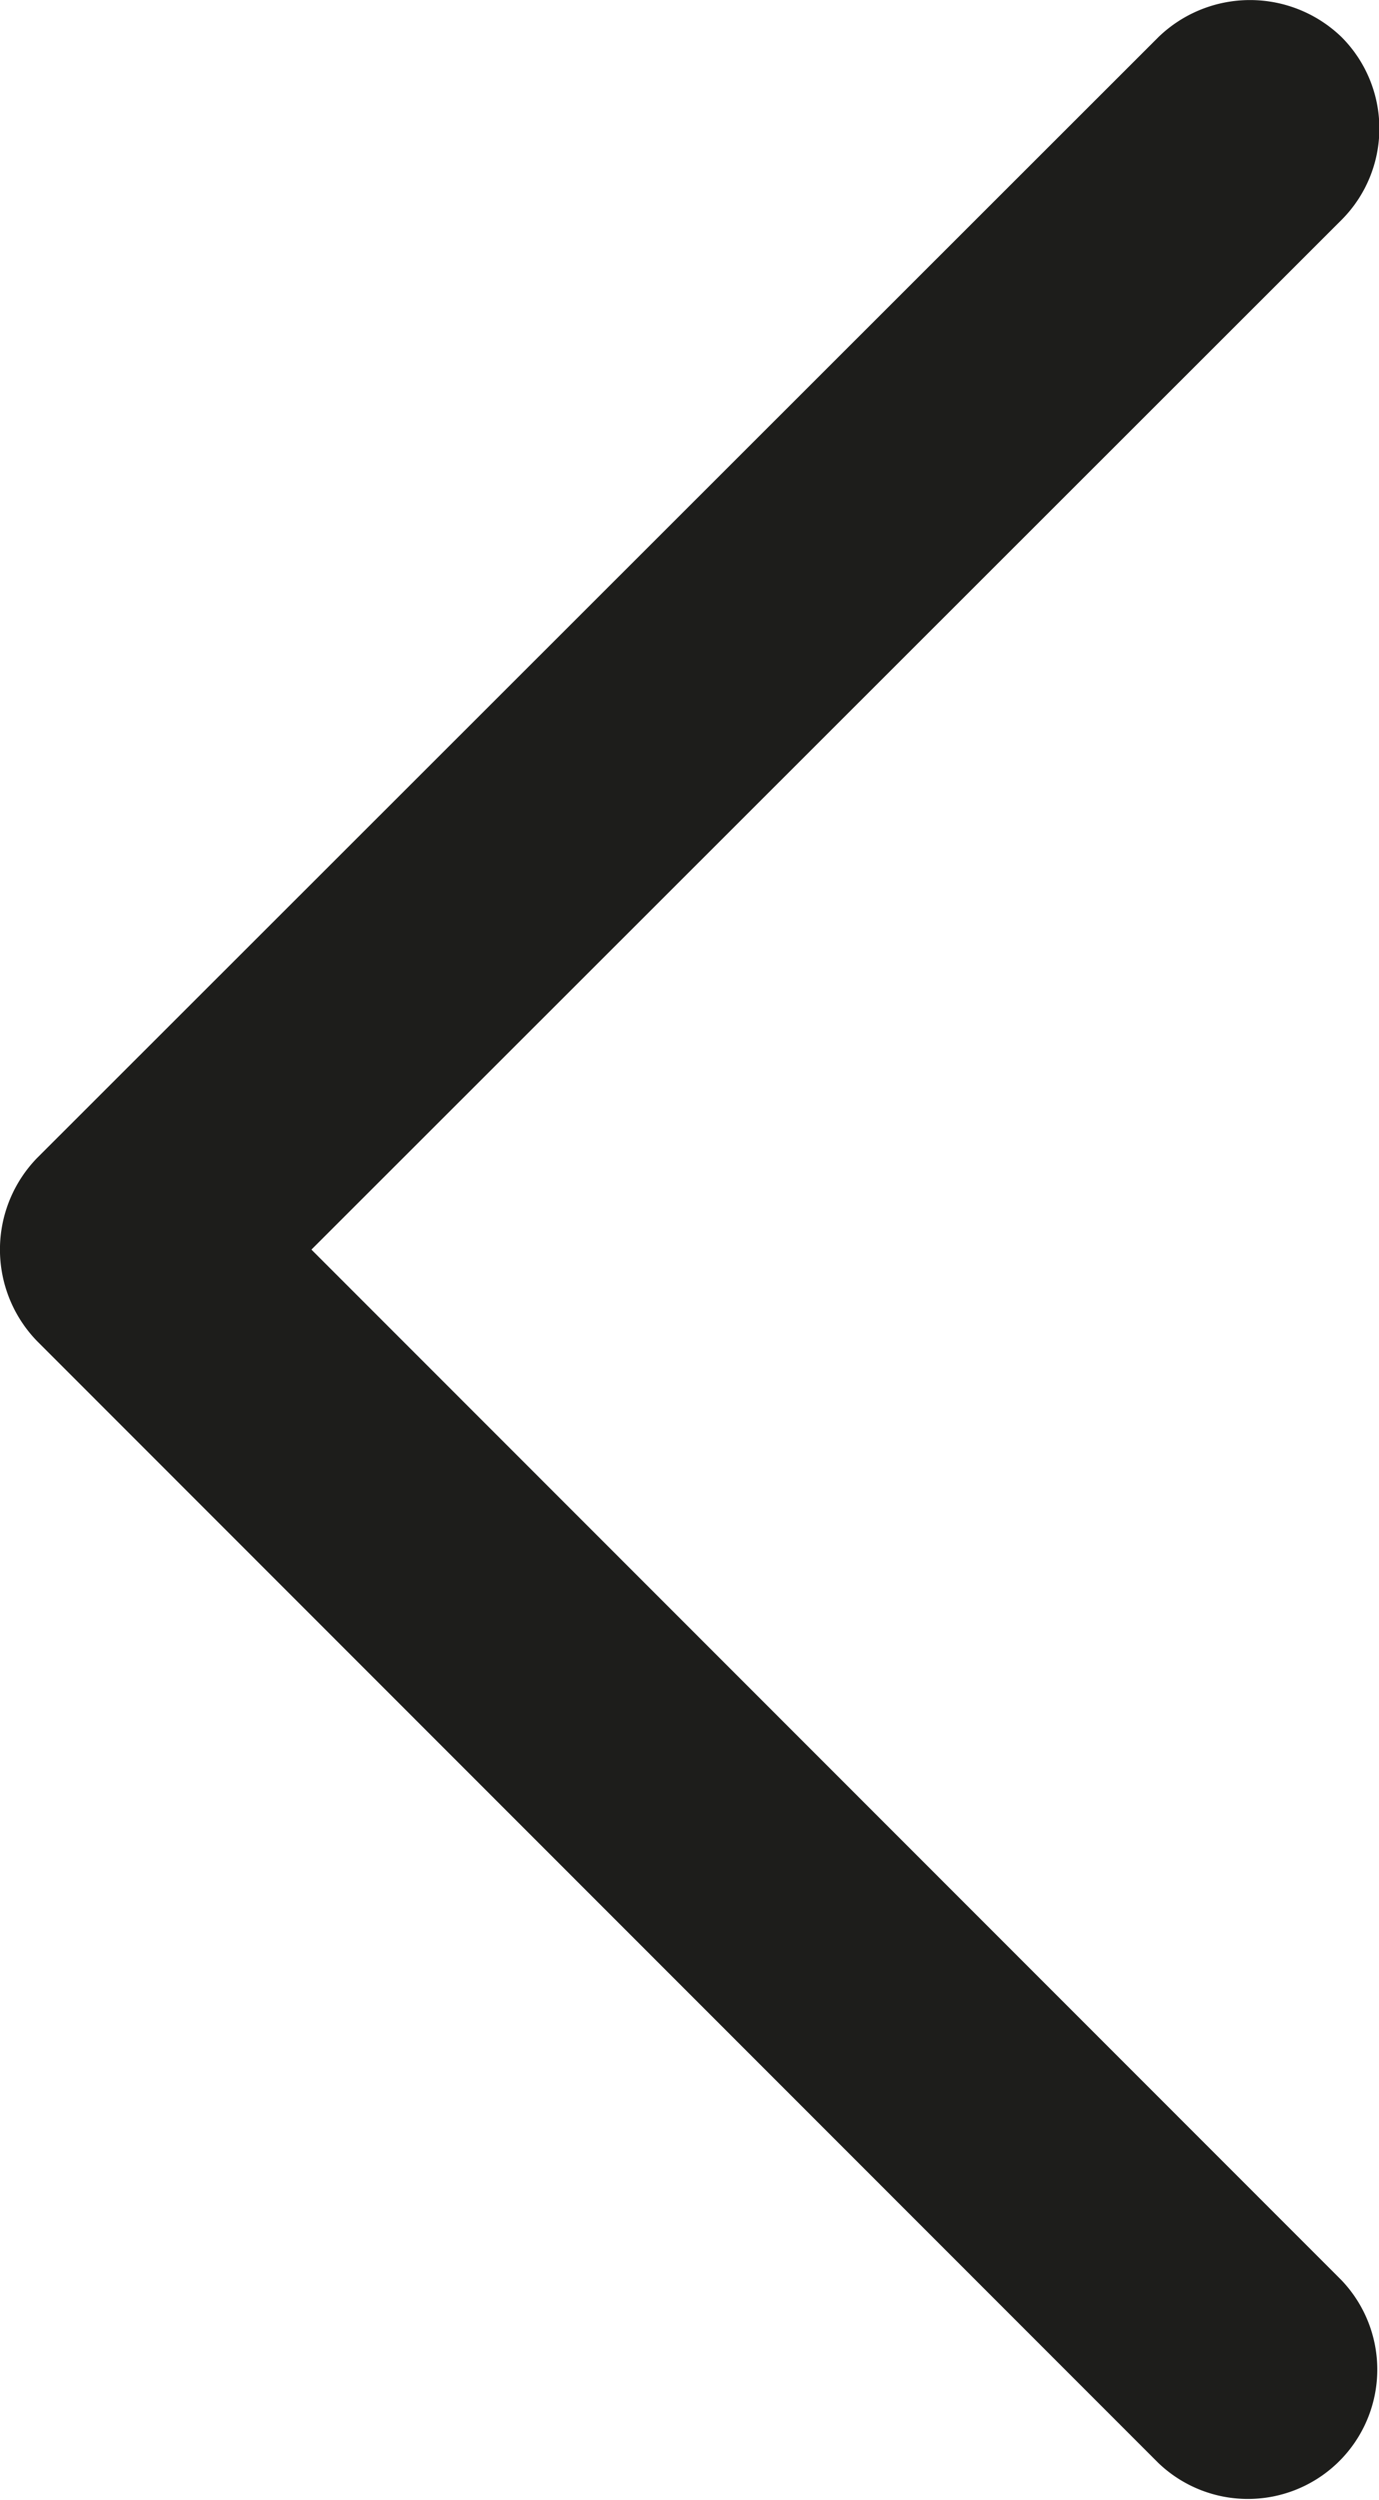 <svg xmlns="http://www.w3.org/2000/svg" viewBox="0 0 53.29 96.6"><defs><style>.cls-1{fill:#1d1d1b;}</style></defs><g id="Ebene_2" data-name="Ebene 2"><g id="Ebene_1-2" data-name="Ebene 1"><path class="cls-1" d="M51.82,88.09,8.5,44.75v7.07L51.84,8.5a5,5,0,0,0,0-7.07,5.09,5.09,0,0,0-7.07,0L1.43,44.75a5.08,5.08,0,0,0,0,7.07L44.75,95.16a5,5,0,0,0,7.07-7.07Z"/></g></g></svg>